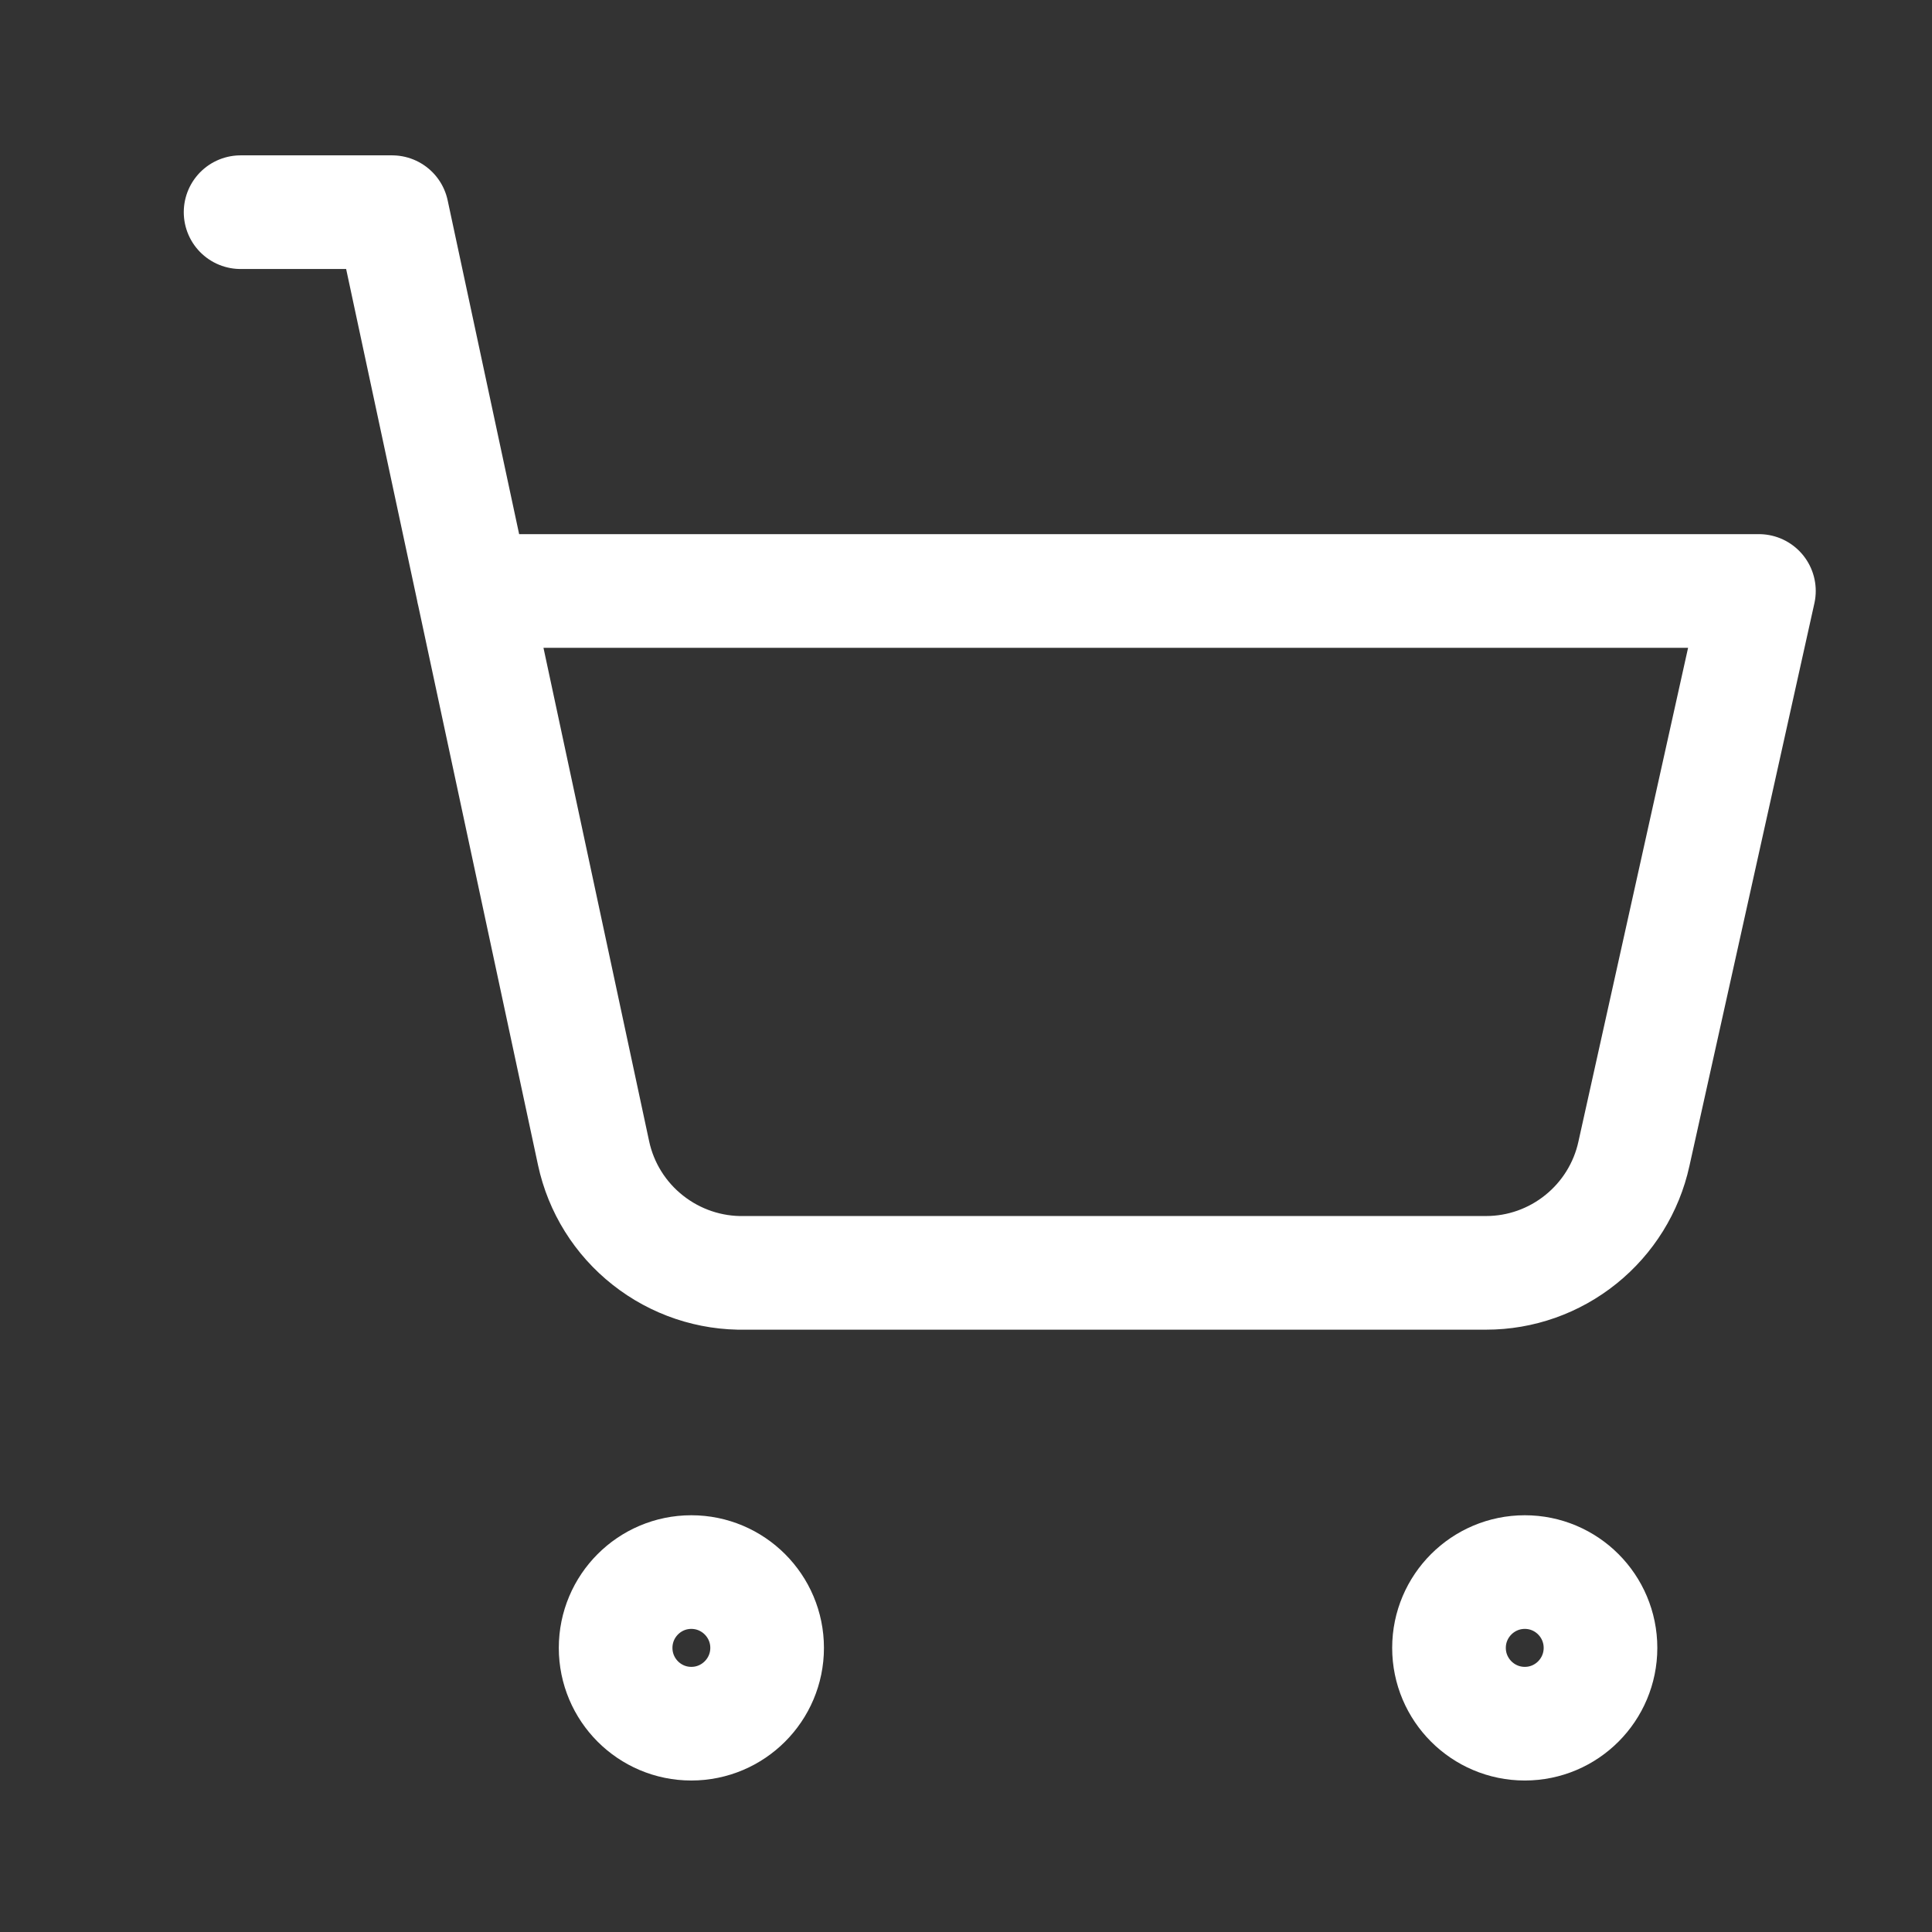 <svg width="17" height="17" viewBox="0 0 17 17" fill="none" xmlns="http://www.w3.org/2000/svg">
<rect x="0" y="0" width="17" height="17" fill="#333333" stroke="none"/>
<path d="M6.083 15.167C6.451 15.167 6.75 14.868 6.75 14.5C6.75 14.132 6.451 13.833 6.083 13.833C5.715 13.833 5.417 14.132 5.417 14.5C5.417 14.868 5.715 15.167 6.083 15.167Z" stroke="white" stroke-linecap="round" stroke-linejoin="round"/>
<path d="M13.417 15.167C13.785 15.167 14.083 14.868 14.083 14.5C14.083 14.132 13.785 13.833 13.417 13.833C13.049 13.833 12.75 14.132 12.75 14.5C12.75 14.868 13.049 15.167 13.417 15.167Z" stroke="white" stroke-linecap="round" stroke-linejoin="round"/>
<path d="M2.117 1.867H3.45L5.223 10.147C5.288 10.45 5.457 10.721 5.701 10.913C5.944 11.105 6.247 11.207 6.557 11.2H13.077C13.38 11.2 13.674 11.096 13.911 10.905C14.147 10.715 14.312 10.45 14.377 10.153L15.477 5.2H4.163" stroke="white" stroke-linecap="round" stroke-linejoin="round"/>
</svg>
